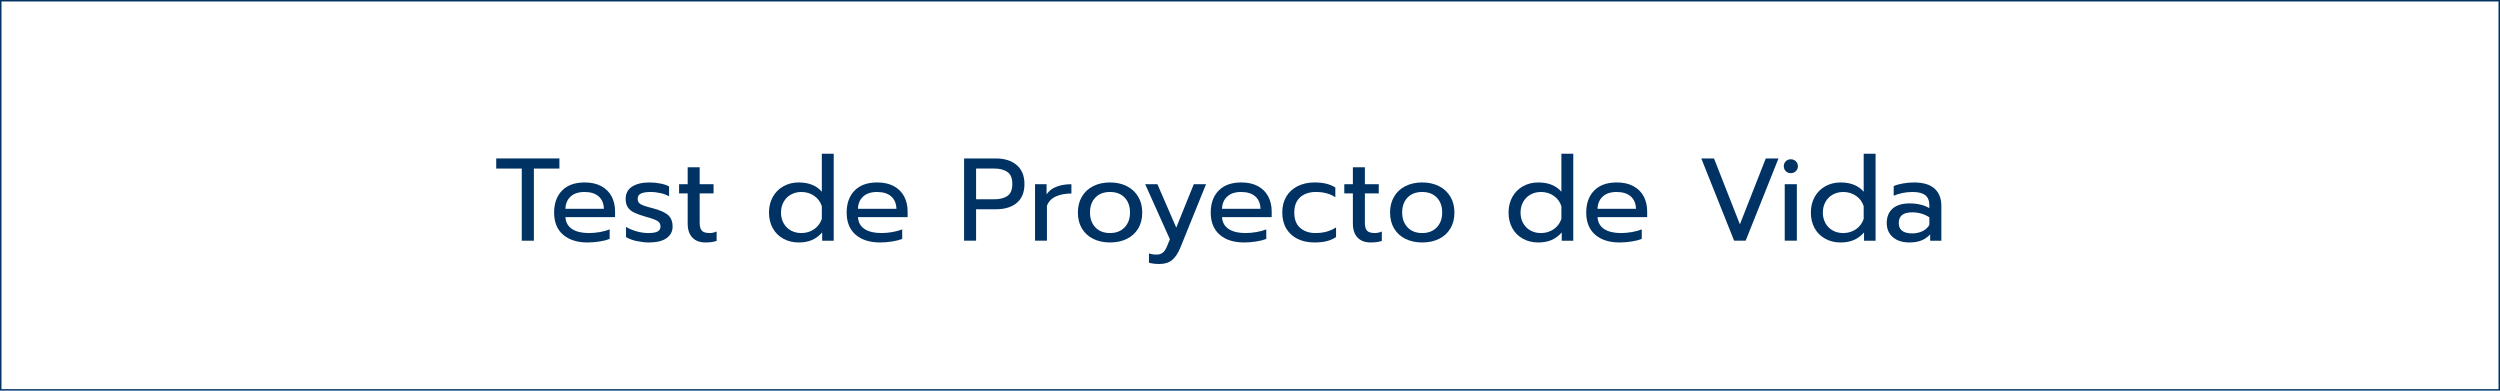 <?xml version="1.0" encoding="utf-8"?>
<!-- Generator: Adobe Illustrator 24.0.1, SVG Export Plug-In . SVG Version: 6.00 Build 0)  -->
<svg version="1.1" id="Capa_1" xmlns="http://www.w3.org/2000/svg" xmlns:xlink="http://www.w3.org/1999/xlink" x="0px" y="0px"
	 viewBox="0 0 424.91 66.39" style="enable-background:new 0 0 424.91 66.39;" xml:space="preserve">
<style type="text/css">
	.st0{fill:#003264;}
</style>
<g>
	<path class="st0" d="M424.91,66.39H0V0h424.91V66.39z M0.25,66.14h424.41V0.25H0.25V66.14z"/>
</g>
<g>
	<path class="st0" d="M88.68,28.65h-4.34v-1.72h10.74v1.72h-4.34v12.26h-2.06V28.65z"/>
	<path class="st0" d="M95.69,39.88c-1.01-0.89-1.51-2.14-1.51-3.75c0-1.57,0.45-2.82,1.35-3.74c0.9-0.92,2.18-1.38,3.85-1.38
		c1.11,0,2.05,0.21,2.82,0.63c0.77,0.42,1.36,1,1.75,1.74c0.39,0.74,0.59,1.58,0.59,2.53v1H96.1c0.07,0.91,0.45,1.58,1.15,2.03
		s1.65,0.67,2.85,0.67c0.61,0,1.23-0.06,1.86-0.17s1.18-0.26,1.66-0.45v1.62c-0.43,0.17-0.99,0.32-1.69,0.43
		c-0.7,0.11-1.39,0.17-2.07,0.17C98.09,41.21,96.7,40.76,95.69,39.88z M102.64,35.49c-0.03-0.91-0.32-1.61-0.89-2.11
		s-1.37-0.75-2.41-0.75c-1.01,0-1.8,0.26-2.36,0.78c-0.56,0.52-0.85,1.21-0.88,2.08H102.64z"/>
	<path class="st0" d="M108.16,40.96c-0.75-0.17-1.33-0.39-1.76-0.67v-1.72c0.52,0.31,1.12,0.56,1.8,0.75
		c0.68,0.19,1.34,0.29,1.98,0.29c0.72,0,1.25-0.09,1.58-0.26c0.33-0.17,0.5-0.45,0.5-0.84c0-0.29-0.08-0.53-0.23-0.71
		c-0.15-0.18-0.41-0.34-0.78-0.49c-0.37-0.15-0.92-0.32-1.65-0.52c-0.79-0.23-1.41-0.46-1.87-0.69c-0.46-0.23-0.81-0.53-1.04-0.89
		c-0.23-0.36-0.35-0.83-0.35-1.4c0-0.92,0.36-1.62,1.09-2.09c0.73-0.47,1.7-0.71,2.93-0.71c0.64,0,1.27,0.06,1.88,0.18
		c0.61,0.12,1.11,0.29,1.48,0.5v1.68c-0.39-0.23-0.86-0.41-1.43-0.54c-0.57-0.13-1.14-0.2-1.73-0.2c-0.71,0-1.25,0.09-1.62,0.26
		c-0.37,0.17-0.56,0.48-0.56,0.92c0,0.28,0.08,0.51,0.24,0.68c0.16,0.17,0.42,0.32,0.77,0.45s0.92,0.29,1.69,0.49
		c1.21,0.33,2.06,0.73,2.53,1.18c0.47,0.45,0.71,1.08,0.71,1.88c0,0.83-0.34,1.49-1.02,1.98c-0.68,0.49-1.69,0.74-3.02,0.74
		C109.61,41.21,108.91,41.12,108.16,40.96z"/>
	<path class="st0" d="M117.67,40.37c-0.53-0.56-0.79-1.35-0.79-2.38v-5.12h-1.46v-1.56h1.46v-2.88h2.04v2.88h2.36v1.56h-2.36v4.98
		c0,0.64,0.12,1.09,0.37,1.36c0.25,0.27,0.7,0.4,1.35,0.4c0.39,0,0.77-0.09,1.16-0.26v1.6c-0.51,0.17-1.13,0.26-1.88,0.26
		C118.95,41.21,118.2,40.93,117.67,40.37z"/>
	<path class="st0" d="M133.15,40.58c-0.77-0.42-1.37-1.01-1.8-1.78c-0.43-0.77-0.65-1.66-0.65-2.67c0-1,0.22-1.89,0.65-2.66
		c0.43-0.77,1.03-1.38,1.8-1.81s1.63-0.65,2.59-0.65c1.73,0,3.05,0.53,3.94,1.58v-6.46h2.02v14.78h-1.96v-1.4
		c-0.53,0.59-1.12,1.02-1.75,1.29c-0.63,0.27-1.38,0.41-2.25,0.41C134.78,41.21,133.92,41,133.15,40.58z M138.37,38.96
		c0.62-0.43,1.06-1.02,1.31-1.75v-2.16c-0.23-0.73-0.66-1.32-1.29-1.76c-0.63-0.44-1.36-0.66-2.19-0.66c-0.65,0-1.24,0.15-1.77,0.44
		c-0.53,0.29-0.94,0.71-1.24,1.24s-0.45,1.14-0.45,1.82c0,0.68,0.15,1.29,0.45,1.82s0.71,0.94,1.24,1.23
		c0.53,0.29,1.12,0.43,1.77,0.43C137.03,39.61,137.75,39.39,138.37,38.96z"/>
	<path class="st0" d="M145.41,39.88c-1.01-0.89-1.51-2.14-1.51-3.75c0-1.57,0.45-2.82,1.35-3.74c0.9-0.92,2.18-1.38,3.85-1.38
		c1.11,0,2.05,0.21,2.82,0.63c0.77,0.42,1.36,1,1.75,1.74c0.39,0.74,0.59,1.58,0.59,2.53v1h-8.44c0.07,0.91,0.45,1.58,1.15,2.03
		c0.7,0.45,1.65,0.67,2.85,0.67c0.61,0,1.23-0.06,1.86-0.17c0.63-0.11,1.18-0.26,1.66-0.45v1.62c-0.43,0.17-0.99,0.32-1.69,0.43
		s-1.39,0.17-2.07,0.17C147.81,41.21,146.42,40.76,145.41,39.88z M152.36,35.49c-0.03-0.91-0.32-1.61-0.89-2.11
		c-0.57-0.5-1.37-0.75-2.41-0.75c-1.01,0-1.8,0.26-2.36,0.78s-0.85,1.21-0.88,2.08H152.36z"/>
	<path class="st0" d="M163.86,26.93h5.38c1.51,0,2.7,0.38,3.57,1.13c0.87,0.75,1.31,1.82,1.31,3.21c0,1.41-0.43,2.48-1.3,3.21
		c-0.87,0.73-2.06,1.09-3.58,1.09h-3.34v5.34h-2.04V26.93z M169.02,33.87c0.93,0,1.67-0.19,2.22-0.58c0.55-0.39,0.82-1.06,0.82-2.02
		c0-0.96-0.27-1.64-0.82-2.03c-0.55-0.39-1.29-0.59-2.22-0.59h-3.12v5.22H169.02z"/>
	<path class="st0" d="M175.92,31.31h1.96v1.72c0.4-0.59,0.96-1.02,1.69-1.3c0.73-0.28,1.57-0.42,2.53-0.42v1.58
		c-1.03,0-1.91,0.17-2.64,0.5c-0.73,0.33-1.24,0.86-1.52,1.58v5.94h-2.02V31.31z"/>
	<path class="st0" d="M185.81,40.6c-0.82-0.41-1.46-0.99-1.92-1.76s-0.69-1.67-0.69-2.71c0-1.03,0.23-1.93,0.68-2.7
		c0.45-0.77,1.09-1.37,1.92-1.79c0.83-0.42,1.78-0.63,2.86-0.63s2.03,0.21,2.86,0.63c0.83,0.42,1.47,1.02,1.93,1.79
		s0.69,1.67,0.69,2.7c0,1.04-0.23,1.94-0.69,2.71s-1.1,1.35-1.93,1.76c-0.83,0.41-1.78,0.61-2.86,0.61S186.63,41,185.81,40.6z
		 M191.14,38.65c0.61-0.64,0.92-1.48,0.92-2.52c0-1.08-0.31-1.93-0.92-2.56s-1.44-0.94-2.48-0.94s-1.87,0.31-2.48,0.94
		s-0.92,1.48-0.92,2.56c0,1.04,0.31,1.88,0.92,2.52c0.61,0.64,1.44,0.96,2.48,0.96S190.52,39.29,191.14,38.65z"/>
	<path class="st0" d="M195.28,44.65v-1.58c0.35,0.13,0.77,0.2,1.28,0.2c0.47,0,0.83-0.12,1.1-0.35c0.27-0.23,0.51-0.61,0.72-1.13
		l0.46-1.12l-4.2-9.36h2.08l3.2,7.38l2.98-7.38h2.08l-4.32,10.68c-0.4,1-0.88,1.73-1.43,2.19c-0.55,0.46-1.27,0.69-2.15,0.69
		C196.36,44.87,195.76,44.79,195.28,44.65z"/>
	<path class="st0" d="M207.29,39.88c-1.01-0.89-1.51-2.14-1.51-3.75c0-1.57,0.45-2.82,1.35-3.74c0.9-0.92,2.18-1.38,3.85-1.38
		c1.11,0,2.05,0.21,2.82,0.63c0.77,0.42,1.36,1,1.75,1.74c0.39,0.74,0.59,1.58,0.59,2.53v1h-8.44c0.07,0.91,0.45,1.58,1.15,2.03
		s1.65,0.67,2.85,0.67c0.61,0,1.23-0.06,1.86-0.17s1.18-0.26,1.66-0.45v1.62c-0.43,0.17-0.99,0.32-1.69,0.43
		c-0.7,0.11-1.39,0.17-2.07,0.17C209.68,41.21,208.29,40.76,207.29,39.88z M214.24,35.49c-0.03-0.91-0.32-1.61-0.89-2.11
		s-1.37-0.75-2.41-0.75c-1.01,0-1.8,0.26-2.36,0.78c-0.56,0.52-0.85,1.21-0.88,2.08H214.24z"/>
	<path class="st0" d="M220.56,40.61c-0.83-0.4-1.47-0.98-1.93-1.75c-0.46-0.77-0.69-1.68-0.69-2.73c0-1.05,0.23-1.96,0.69-2.73
		c0.46-0.77,1.11-1.36,1.94-1.77c0.83-0.41,1.79-0.62,2.87-0.62c1.47,0,2.64,0.29,3.52,0.86v1.66c-0.87-0.6-1.97-0.9-3.32-0.9
		c-1.09,0-1.98,0.3-2.65,0.89c-0.67,0.59-1.01,1.46-1.01,2.61c0,1.15,0.33,2.01,1,2.6c0.67,0.59,1.54,0.88,2.62,0.88
		c1.35,0,2.51-0.32,3.48-0.96v1.64c-0.47,0.32-1,0.55-1.59,0.7c-0.59,0.15-1.29,0.22-2.09,0.22
		C222.33,41.21,221.38,41.01,220.56,40.61z"/>
	<path class="st0" d="M230.73,40.37c-0.53-0.56-0.79-1.35-0.79-2.38v-5.12h-1.46v-1.56h1.46v-2.88h2.04v2.88h2.36v1.56h-2.36v4.98
		c0,0.64,0.12,1.09,0.37,1.36c0.25,0.27,0.7,0.4,1.35,0.4c0.39,0,0.77-0.09,1.16-0.26v1.6c-0.51,0.17-1.13,0.26-1.88,0.26
		C232,41.21,231.25,40.93,230.73,40.37z"/>
	<path class="st0" d="M238.87,40.6c-0.82-0.41-1.46-0.99-1.92-1.76s-0.69-1.67-0.69-2.71c0-1.03,0.23-1.93,0.68-2.7
		c0.45-0.77,1.09-1.37,1.92-1.79c0.83-0.42,1.78-0.63,2.86-0.63s2.03,0.21,2.86,0.63c0.83,0.42,1.47,1.02,1.93,1.79
		s0.69,1.67,0.69,2.7c0,1.04-0.23,1.94-0.69,2.71s-1.1,1.35-1.93,1.76c-0.83,0.41-1.78,0.61-2.86,0.61S239.69,41,238.87,40.6z
		 M244.2,38.65c0.61-0.64,0.92-1.48,0.92-2.52c0-1.08-0.31-1.93-0.92-2.56s-1.44-0.94-2.48-0.94s-1.87,0.31-2.48,0.94
		s-0.92,1.48-0.92,2.56c0,1.04,0.31,1.88,0.92,2.52c0.61,0.64,1.44,0.96,2.48,0.96S243.58,39.29,244.2,38.65z"/>
	<path class="st0" d="M258.85,40.58c-0.77-0.42-1.37-1.01-1.8-1.78c-0.43-0.77-0.65-1.66-0.65-2.67c0-1,0.22-1.89,0.65-2.66
		c0.43-0.77,1.03-1.38,1.8-1.81c0.77-0.43,1.63-0.65,2.59-0.65c1.73,0,3.05,0.53,3.94,1.58v-6.46h2.02v14.78h-1.96v-1.4
		c-0.53,0.59-1.12,1.02-1.75,1.29c-0.63,0.27-1.38,0.41-2.25,0.41C260.48,41.21,259.61,41,258.85,40.58z M264.07,38.96
		c0.62-0.43,1.06-1.02,1.31-1.75v-2.16c-0.23-0.73-0.66-1.32-1.29-1.76c-0.63-0.44-1.36-0.66-2.19-0.66c-0.65,0-1.24,0.15-1.77,0.44
		c-0.53,0.29-0.94,0.71-1.24,1.24c-0.3,0.53-0.45,1.14-0.45,1.82c0,0.68,0.15,1.29,0.45,1.82c0.3,0.53,0.71,0.94,1.24,1.23
		c0.53,0.29,1.12,0.43,1.77,0.43C262.72,39.61,263.45,39.39,264.07,38.96z"/>
	<path class="st0" d="M271.11,39.88c-1.01-0.89-1.51-2.14-1.51-3.75c0-1.57,0.45-2.82,1.35-3.74c0.9-0.92,2.18-1.38,3.85-1.38
		c1.11,0,2.05,0.21,2.82,0.63c0.77,0.42,1.36,1,1.75,1.74c0.39,0.74,0.59,1.58,0.59,2.53v1h-8.44c0.07,0.91,0.45,1.58,1.15,2.03
		s1.65,0.67,2.85,0.67c0.61,0,1.23-0.06,1.86-0.17s1.18-0.26,1.66-0.45v1.62c-0.43,0.17-0.99,0.32-1.69,0.43
		c-0.7,0.11-1.39,0.17-2.07,0.17C273.5,41.21,272.11,40.76,271.11,39.88z M278.06,35.49c-0.03-0.91-0.32-1.61-0.89-2.11
		s-1.37-0.75-2.41-0.75c-1.01,0-1.8,0.26-2.36,0.78c-0.56,0.52-0.85,1.21-0.88,2.08H278.06z"/>
	<path class="st0" d="M289.16,26.93h2.16l4.4,11.2l4.4-11.2h2.16l-5.58,13.98h-1.96L289.16,26.93z"/>
	<path class="st0" d="M303.52,29.09c-0.23-0.23-0.34-0.51-0.34-0.84s0.11-0.61,0.34-0.84s0.51-0.34,0.84-0.34
		c0.35,0,0.64,0.11,0.87,0.34s0.35,0.51,0.35,0.84s-0.12,0.61-0.35,0.84s-0.52,0.34-0.87,0.34
		C304.02,29.43,303.74,29.31,303.52,29.09z M303.34,31.31h2.06v9.6h-2.06V31.31z"/>
	<path class="st0" d="M310.23,40.58c-0.77-0.42-1.37-1.01-1.8-1.78c-0.43-0.77-0.65-1.66-0.65-2.67c0-1,0.22-1.89,0.65-2.66
		c0.43-0.77,1.03-1.38,1.8-1.81s1.63-0.65,2.59-0.65c1.73,0,3.05,0.53,3.94,1.58v-6.46h2.02v14.78h-1.96v-1.4
		c-0.53,0.59-1.12,1.02-1.75,1.29c-0.63,0.27-1.38,0.41-2.25,0.41C311.86,41.21,310.99,41,310.23,40.58z M315.45,38.96
		c0.62-0.43,1.06-1.02,1.31-1.75v-2.16c-0.23-0.73-0.66-1.32-1.29-1.76c-0.63-0.44-1.36-0.66-2.19-0.66c-0.65,0-1.24,0.15-1.77,0.44
		c-0.53,0.29-0.94,0.71-1.24,1.24s-0.45,1.14-0.45,1.82c0,0.68,0.15,1.29,0.45,1.82s0.71,0.94,1.24,1.23
		c0.53,0.29,1.12,0.43,1.77,0.43C314.1,39.61,314.83,39.39,315.45,38.96z"/>
	<path class="st0" d="M321.73,40.32c-0.7-0.59-1.05-1.4-1.05-2.41c0-1.07,0.34-1.89,1.01-2.47c0.67-0.58,1.63-0.87,2.87-0.87
		c1.32,0,2.44,0.27,3.36,0.8v-0.5c0-0.76-0.23-1.32-0.69-1.69s-1.18-0.55-2.17-0.55c-0.59,0-1.16,0.06-1.71,0.17
		c-0.55,0.12-1.05,0.27-1.49,0.47v-1.64c0.4-0.19,0.92-0.34,1.56-0.45s1.26-0.17,1.86-0.17c1.59,0,2.76,0.35,3.53,1.05
		c0.77,0.7,1.15,1.67,1.15,2.91v5.94h-1.9v-1.08c-0.41,0.45-0.9,0.8-1.47,1.03c-0.57,0.23-1.26,0.35-2.07,0.35
		C323.36,41.21,322.43,40.91,321.73,40.32z M326.76,39.29c0.52-0.25,0.91-0.61,1.16-1.06v-1.3c-0.87-0.56-1.83-0.84-2.9-0.84
		c-0.77,0-1.35,0.15-1.73,0.45c-0.38,0.3-0.57,0.76-0.57,1.37c0,1.17,0.77,1.76,2.3,1.76C325.66,39.67,326.24,39.54,326.76,39.29z"
		/>
</g>
<g>
	<path class="st0" d="M617.73,435.41h-4.34v-1.72h10.74v1.72h-4.34v12.26h-2.06V435.41z"/>
	<path class="st0" d="M624.74,446.64c-1.01-0.89-1.51-2.14-1.51-3.75c0-1.57,0.45-2.82,1.35-3.74c0.9-0.92,2.18-1.38,3.85-1.38
		c1.11,0,2.05,0.21,2.82,0.63c0.77,0.42,1.36,1,1.75,1.74c0.39,0.74,0.59,1.58,0.59,2.53v1h-8.44c0.07,0.91,0.45,1.58,1.15,2.03
		c0.7,0.45,1.65,0.67,2.85,0.67c0.61,0,1.23-0.06,1.86-0.17c0.63-0.11,1.18-0.26,1.66-0.45v1.62c-0.43,0.17-0.99,0.32-1.69,0.43
		s-1.39,0.17-2.07,0.17C627.13,447.97,625.74,447.53,624.74,446.64z M631.69,442.25c-0.03-0.91-0.32-1.61-0.89-2.11
		c-0.57-0.5-1.37-0.75-2.41-0.75c-1.01,0-1.8,0.26-2.36,0.78s-0.85,1.21-0.88,2.08H631.69z"/>
	<path class="st0" d="M637.21,447.72c-0.75-0.17-1.33-0.39-1.76-0.67v-1.72c0.52,0.31,1.12,0.56,1.8,0.75s1.34,0.29,1.98,0.29
		c0.72,0,1.25-0.09,1.58-0.26c0.33-0.17,0.5-0.45,0.5-0.84c0-0.29-0.08-0.53-0.23-0.71c-0.15-0.18-0.41-0.34-0.78-0.49
		c-0.37-0.15-0.92-0.32-1.65-0.52c-0.79-0.23-1.41-0.46-1.87-0.69s-0.81-0.53-1.04-0.89c-0.23-0.36-0.35-0.83-0.35-1.4
		c0-0.92,0.36-1.62,1.09-2.09c0.73-0.47,1.7-0.71,2.93-0.71c0.64,0,1.27,0.06,1.88,0.18s1.11,0.29,1.48,0.5v1.68
		c-0.39-0.23-0.86-0.41-1.43-0.54c-0.57-0.13-1.14-0.2-1.73-0.2c-0.71,0-1.25,0.09-1.62,0.26c-0.37,0.17-0.56,0.48-0.56,0.92
		c0,0.28,0.08,0.51,0.24,0.68c0.16,0.17,0.42,0.32,0.77,0.45c0.35,0.13,0.92,0.29,1.69,0.49c1.21,0.33,2.06,0.73,2.53,1.18
		c0.47,0.45,0.71,1.08,0.71,1.88c0,0.83-0.34,1.49-1.02,1.98c-0.68,0.49-1.69,0.74-3.02,0.74
		C638.66,447.97,637.95,447.89,637.21,447.72z"/>
	<path class="st0" d="M646.72,447.13c-0.53-0.56-0.79-1.35-0.79-2.38v-5.12h-1.46v-1.56h1.46v-2.88h2.04v2.88h2.36v1.56h-2.36v4.98
		c0,0.64,0.12,1.09,0.37,1.36s0.7,0.4,1.35,0.4c0.39,0,0.77-0.09,1.16-0.26v1.6c-0.51,0.17-1.13,0.26-1.88,0.26
		C647.99,447.97,647.24,447.69,646.72,447.13z"/>
	<path class="st0" d="M665.33,433.69h1.96l5.58,13.98h-2.08l-1.4-3.48h-6.18l-1.36,3.48h-2.1L665.33,433.69z M668.83,442.49
		l-2.52-6.54l-2.52,6.54H668.83z"/>
	<path class="st0" d="M675.79,447.72c-0.75-0.17-1.33-0.39-1.76-0.67v-1.72c0.52,0.31,1.12,0.56,1.8,0.75
		c0.68,0.19,1.34,0.29,1.98,0.29c0.72,0,1.25-0.09,1.58-0.26c0.33-0.17,0.5-0.45,0.5-0.84c0-0.29-0.08-0.53-0.23-0.71
		c-0.15-0.18-0.41-0.34-0.78-0.49c-0.37-0.15-0.92-0.32-1.65-0.52c-0.79-0.23-1.41-0.46-1.87-0.69s-0.81-0.53-1.04-0.89
		c-0.23-0.36-0.35-0.83-0.35-1.4c0-0.92,0.36-1.62,1.09-2.09c0.73-0.47,1.7-0.71,2.93-0.71c0.64,0,1.27,0.06,1.88,0.18
		s1.11,0.29,1.48,0.5v1.68c-0.39-0.23-0.86-0.41-1.43-0.54c-0.57-0.13-1.14-0.2-1.73-0.2c-0.71,0-1.25,0.09-1.62,0.26
		c-0.37,0.17-0.56,0.48-0.56,0.92c0,0.28,0.08,0.51,0.24,0.68c0.16,0.17,0.42,0.32,0.77,0.45s0.92,0.29,1.69,0.49
		c1.21,0.33,2.06,0.73,2.53,1.18c0.47,0.45,0.71,1.08,0.71,1.88c0,0.83-0.34,1.49-1.02,1.98s-1.69,0.74-3.02,0.74
		C677.24,447.97,676.53,447.89,675.79,447.72z"/>
	<path class="st0" d="M684.15,438.07h2.04v9.6h-2.04V438.07z M685.59,433.55h2.14l-1.66,3.44h-1.84L685.59,433.55z"/>
	<path class="st0" d="M697.61,447.72c-0.75-0.17-1.33-0.39-1.76-0.67v-1.72c0.52,0.31,1.12,0.56,1.8,0.75s1.34,0.29,1.98,0.29
		c0.72,0,1.25-0.09,1.58-0.26c0.33-0.17,0.5-0.45,0.5-0.84c0-0.29-0.08-0.53-0.23-0.71c-0.15-0.18-0.41-0.34-0.78-0.49
		c-0.37-0.15-0.92-0.32-1.65-0.52c-0.79-0.23-1.41-0.46-1.87-0.69s-0.81-0.53-1.04-0.89c-0.23-0.36-0.35-0.83-0.35-1.4
		c0-0.92,0.36-1.62,1.09-2.09c0.73-0.47,1.7-0.71,2.93-0.71c0.64,0,1.27,0.06,1.88,0.18s1.11,0.29,1.48,0.5v1.68
		c-0.39-0.23-0.86-0.41-1.43-0.54c-0.57-0.13-1.14-0.2-1.73-0.2c-0.71,0-1.25,0.09-1.62,0.26c-0.37,0.17-0.56,0.48-0.56,0.92
		c0,0.28,0.08,0.51,0.24,0.68c0.16,0.17,0.42,0.32,0.77,0.45c0.35,0.13,0.92,0.29,1.69,0.49c1.21,0.33,2.06,0.73,2.53,1.18
		c0.47,0.45,0.71,1.08,0.71,1.88c0,0.83-0.34,1.49-1.02,1.98c-0.68,0.49-1.69,0.74-3.02,0.74
		C699.06,447.97,698.35,447.89,697.61,447.72z"/>
	<path class="st0" d="M707.88,447.36c-0.82-0.41-1.46-0.99-1.92-1.76c-0.46-0.77-0.69-1.67-0.69-2.71c0-1.03,0.23-1.93,0.68-2.7
		c0.45-0.77,1.09-1.37,1.92-1.79c0.83-0.42,1.78-0.63,2.86-0.63s2.03,0.21,2.86,0.63c0.83,0.42,1.47,1.02,1.93,1.79
		c0.46,0.77,0.69,1.67,0.69,2.7c0,1.04-0.23,1.94-0.69,2.71c-0.46,0.77-1.1,1.35-1.93,1.76c-0.83,0.41-1.78,0.61-2.86,0.61
		S708.7,447.77,707.88,447.36z M713.21,445.41c0.61-0.64,0.92-1.48,0.92-2.52c0-1.08-0.31-1.93-0.92-2.56s-1.44-0.94-2.48-0.94
		s-1.87,0.31-2.48,0.94s-0.92,1.48-0.92,2.56c0,1.04,0.31,1.88,0.92,2.52c0.61,0.64,1.44,0.96,2.48,0.96
		S712.59,446.05,713.21,445.41z"/>
	<path class="st0" d="M717.35,451.41v-1.58c0.35,0.13,0.77,0.2,1.28,0.2c0.47,0,0.83-0.12,1.1-0.35s0.51-0.61,0.72-1.13l0.46-1.12
		l-4.2-9.36h2.08l3.2,7.38l2.98-7.38h2.08l-4.32,10.68c-0.4,1-0.88,1.73-1.43,2.19c-0.55,0.46-1.27,0.69-2.15,0.69
		C718.43,451.63,717.83,451.56,717.35,451.41z"/>
	<path class="st0" d="M736.49,451.41v-1.58c0.35,0.13,0.77,0.2,1.28,0.2c0.47,0,0.83-0.12,1.1-0.35s0.51-0.61,0.72-1.13l0.46-1.12
		l-4.2-9.36h2.08l3.2,7.38l2.98-7.38h2.08l-4.32,10.68c-0.4,1-0.88,1.73-1.43,2.19c-0.55,0.46-1.27,0.69-2.15,0.69
		C737.57,451.63,736.97,451.56,736.49,451.41z"/>
	<path class="st0" d="M748.9,447.36c-0.82-0.41-1.46-0.99-1.92-1.76c-0.46-0.77-0.69-1.67-0.69-2.71c0-1.03,0.23-1.93,0.68-2.7
		c0.45-0.77,1.09-1.37,1.92-1.79c0.83-0.42,1.78-0.63,2.86-0.63s2.03,0.21,2.86,0.63c0.83,0.42,1.47,1.02,1.93,1.79
		c0.46,0.77,0.69,1.67,0.69,2.7c0,1.04-0.23,1.94-0.69,2.71c-0.46,0.77-1.1,1.35-1.93,1.76c-0.83,0.41-1.78,0.61-2.86,0.61
		S749.72,447.77,748.9,447.36z M754.23,445.41c0.61-0.64,0.92-1.48,0.92-2.52c0-1.08-0.31-1.93-0.92-2.56s-1.44-0.94-2.48-0.94
		s-1.87,0.31-2.48,0.94s-0.92,1.48-0.92,2.56c0,1.04,0.31,1.88,0.92,2.52c0.61,0.64,1.44,0.96,2.48,0.96
		S753.61,446.05,754.23,445.41z"/>
</g>
<g>
	<path class="st0" d="M628.81,508.72h-4.34V507h10.74v1.72h-4.34v12.26h-2.06V508.72z"/>
	<path class="st0" d="M635.82,519.95c-1.01-0.89-1.51-2.14-1.51-3.75c0-1.57,0.45-2.82,1.35-3.74c0.9-0.92,2.18-1.38,3.85-1.38
		c1.11,0,2.05,0.21,2.82,0.63c0.77,0.42,1.36,1,1.75,1.74c0.39,0.74,0.59,1.58,0.59,2.53v1h-8.44c0.07,0.91,0.45,1.58,1.15,2.03
		c0.7,0.45,1.65,0.67,2.85,0.67c0.61,0,1.23-0.06,1.86-0.17s1.18-0.26,1.66-0.45v1.62c-0.43,0.17-0.99,0.32-1.69,0.43
		c-0.7,0.11-1.39,0.17-2.07,0.17C638.22,521.28,636.82,520.84,635.82,519.95z M642.77,515.56c-0.03-0.91-0.32-1.61-0.89-2.11
		s-1.37-0.75-2.41-0.75c-1.01,0-1.8,0.26-2.36,0.78c-0.56,0.52-0.85,1.21-0.88,2.08H642.77z"/>
	<path class="st0" d="M648.29,521.03c-0.75-0.17-1.33-0.39-1.76-0.67v-1.72c0.52,0.31,1.12,0.56,1.8,0.75
		c0.68,0.19,1.34,0.29,1.98,0.29c0.72,0,1.25-0.09,1.58-0.26c0.33-0.17,0.5-0.45,0.5-0.84c0-0.29-0.08-0.53-0.23-0.71
		c-0.15-0.18-0.41-0.34-0.78-0.49c-0.37-0.15-0.92-0.32-1.65-0.52c-0.79-0.23-1.41-0.46-1.87-0.69s-0.81-0.53-1.04-0.89
		c-0.23-0.36-0.35-0.83-0.35-1.4c0-0.92,0.36-1.62,1.09-2.09c0.73-0.47,1.7-0.71,2.93-0.71c0.64,0,1.27,0.06,1.88,0.18
		s1.11,0.29,1.48,0.5v1.68c-0.39-0.23-0.86-0.41-1.43-0.54c-0.57-0.13-1.14-0.2-1.73-0.2c-0.71,0-1.25,0.09-1.62,0.26
		c-0.37,0.17-0.56,0.48-0.56,0.92c0,0.28,0.08,0.51,0.24,0.68c0.16,0.17,0.42,0.32,0.77,0.45s0.92,0.29,1.69,0.49
		c1.21,0.33,2.06,0.73,2.53,1.18c0.47,0.45,0.71,1.08,0.71,1.88c0,0.83-0.34,1.49-1.02,1.98s-1.69,0.74-3.02,0.74
		C649.74,521.28,649.03,521.2,648.29,521.03z"/>
	<path class="st0" d="M657.8,520.44c-0.53-0.56-0.79-1.35-0.79-2.38v-5.12h-1.46v-1.56h1.46v-2.88h2.04v2.88h2.36v1.56h-2.36v4.98
		c0,0.64,0.12,1.09,0.37,1.36c0.25,0.27,0.7,0.4,1.35,0.4c0.39,0,0.77-0.09,1.16-0.26v1.6c-0.51,0.17-1.13,0.26-1.88,0.26
		C659.07,521.28,658.32,521,657.8,520.44z"/>
	<path class="st0" d="M674.39,520.38c-1.12-0.6-1.99-1.45-2.62-2.55c-0.63-1.1-0.94-2.38-0.94-3.83c0-1.45,0.31-2.73,0.94-3.84
		c0.63-1.11,1.5-1.96,2.62-2.56c1.12-0.6,2.4-0.9,3.84-0.9c1.92,0,3.53,0.49,4.82,1.46v1.96c-1.16-1.03-2.71-1.54-4.64-1.54
		c-1.08,0-2.04,0.22-2.87,0.66c-0.83,0.44-1.48,1.07-1.95,1.89c-0.47,0.82-0.7,1.78-0.7,2.87c0,1.09,0.24,2.05,0.71,2.88
		c0.47,0.83,1.13,1.46,1.96,1.9c0.83,0.44,1.78,0.66,2.85,0.66c0.99,0,1.87-0.13,2.65-0.39c0.78-0.26,1.5-0.68,2.17-1.25v1.98
		c-1.2,1-2.87,1.5-5,1.5C676.79,521.28,675.51,520.98,674.39,520.38z"/>
	<path class="st0" d="M685.43,506.2h2.02v6.5c0.92-1.08,2.15-1.62,3.68-1.62c1.28,0,2.23,0.34,2.86,1.02
		c0.63,0.68,0.94,1.59,0.94,2.74v6.14h-2.02v-5.94c0-1.56-0.75-2.34-2.24-2.34c-0.64,0-1.24,0.15-1.79,0.45
		c-0.55,0.3-1.03,0.76-1.43,1.37v6.46h-2.02V506.2z"/>
	<path class="st0" d="M697.78,520.39c-0.7-0.59-1.05-1.4-1.05-2.41c0-1.07,0.34-1.89,1.01-2.47c0.67-0.58,1.63-0.87,2.87-0.87
		c1.32,0,2.44,0.27,3.36,0.8v-0.5c0-0.76-0.23-1.32-0.69-1.69c-0.46-0.37-1.18-0.55-2.17-0.55c-0.59,0-1.16,0.06-1.71,0.17
		c-0.55,0.11-1.05,0.27-1.49,0.47v-1.64c0.4-0.19,0.92-0.34,1.56-0.45c0.64-0.11,1.26-0.17,1.86-0.17c1.59,0,2.76,0.35,3.53,1.05
		c0.77,0.7,1.15,1.67,1.15,2.91v5.94h-1.9v-1.08c-0.41,0.45-0.9,0.8-1.47,1.03c-0.57,0.23-1.26,0.35-2.07,0.35
		C699.41,521.28,698.48,520.99,697.78,520.39z M702.81,519.36c0.52-0.25,0.91-0.61,1.16-1.06V517c-0.87-0.56-1.83-0.84-2.9-0.84
		c-0.77,0-1.35,0.15-1.73,0.45c-0.38,0.3-0.57,0.76-0.57,1.37c0,1.17,0.77,1.76,2.3,1.76C701.71,519.74,702.29,519.62,702.81,519.36
		z"/>
	<path class="st0" d="M709.63,521.03c-0.75-0.17-1.33-0.39-1.76-0.67v-1.72c0.52,0.31,1.12,0.56,1.8,0.75s1.34,0.29,1.98,0.29
		c0.72,0,1.25-0.09,1.58-0.26c0.33-0.17,0.5-0.45,0.5-0.84c0-0.29-0.08-0.53-0.23-0.71c-0.15-0.18-0.41-0.34-0.78-0.49
		c-0.37-0.15-0.92-0.32-1.65-0.52c-0.79-0.23-1.41-0.46-1.87-0.69s-0.81-0.53-1.04-0.89c-0.23-0.36-0.35-0.83-0.35-1.4
		c0-0.92,0.36-1.62,1.09-2.09c0.73-0.47,1.7-0.71,2.93-0.71c0.64,0,1.27,0.06,1.88,0.18s1.11,0.29,1.48,0.5v1.68
		c-0.39-0.23-0.86-0.41-1.43-0.54c-0.57-0.13-1.14-0.2-1.73-0.2c-0.71,0-1.25,0.09-1.62,0.26c-0.37,0.17-0.56,0.48-0.56,0.92
		c0,0.28,0.08,0.51,0.24,0.68c0.16,0.17,0.42,0.32,0.77,0.45c0.35,0.13,0.92,0.29,1.69,0.49c1.21,0.33,2.06,0.73,2.53,1.18
		c0.47,0.45,0.71,1.08,0.71,1.88c0,0.83-0.34,1.49-1.02,1.98c-0.68,0.49-1.69,0.74-3.02,0.74
		C711.08,521.28,710.37,521.2,709.63,521.03z"/>
	<path class="st0" d="M718.33,509.16c-0.23-0.23-0.34-0.51-0.34-0.84c0-0.33,0.11-0.61,0.34-0.84c0.23-0.23,0.51-0.34,0.84-0.34
		c0.35,0,0.64,0.11,0.87,0.34c0.23,0.23,0.35,0.51,0.35,0.84c0,0.33-0.12,0.61-0.35,0.84c-0.23,0.23-0.52,0.34-0.87,0.34
		C718.83,509.5,718.55,509.39,718.33,509.16z M718.15,511.38h2.06v9.6h-2.06V511.38z"/>
	<path class="st0" d="M725.04,520.65c-0.77-0.42-1.37-1.01-1.8-1.78c-0.43-0.77-0.65-1.66-0.65-2.67c0-1,0.22-1.89,0.65-2.66
		c0.43-0.77,1.03-1.38,1.8-1.81c0.77-0.43,1.63-0.65,2.59-0.65c1.73,0,3.05,0.53,3.94,1.58v-6.46h2.02v14.78h-1.96v-1.4
		c-0.53,0.59-1.12,1.02-1.75,1.29c-0.63,0.27-1.38,0.41-2.25,0.41C726.67,521.28,725.8,521.07,725.04,520.65z M730.26,519.03
		c0.62-0.43,1.06-1.02,1.31-1.75v-2.16c-0.23-0.73-0.66-1.32-1.29-1.76c-0.63-0.44-1.36-0.66-2.19-0.66c-0.65,0-1.24,0.15-1.77,0.44
		c-0.53,0.29-0.94,0.71-1.24,1.24c-0.3,0.53-0.45,1.14-0.45,1.82c0,0.68,0.15,1.29,0.45,1.82c0.3,0.53,0.71,0.94,1.24,1.23
		c0.53,0.29,1.12,0.43,1.77,0.43C728.91,519.68,729.64,519.47,730.26,519.03z"/>
	<path class="st0" d="M737.3,519.95c-1.01-0.89-1.51-2.14-1.51-3.75c0-1.57,0.45-2.82,1.35-3.74c0.9-0.92,2.18-1.38,3.85-1.38
		c1.11,0,2.05,0.21,2.82,0.63c0.77,0.42,1.36,1,1.75,1.74c0.39,0.74,0.59,1.58,0.59,2.53v1h-8.44c0.07,0.91,0.45,1.58,1.15,2.03
		c0.7,0.45,1.65,0.67,2.85,0.67c0.61,0,1.23-0.06,1.86-0.17s1.18-0.26,1.66-0.45v1.62c-0.43,0.17-0.99,0.32-1.69,0.43
		c-0.7,0.11-1.39,0.17-2.07,0.17C739.69,521.28,738.3,520.84,737.3,519.95z M744.25,515.56c-0.03-0.91-0.32-1.61-0.89-2.11
		s-1.37-0.75-2.41-0.75c-1.01,0-1.8,0.26-2.36,0.78c-0.56,0.52-0.85,1.21-0.88,2.08H744.25z"/>
</g>
</svg>

